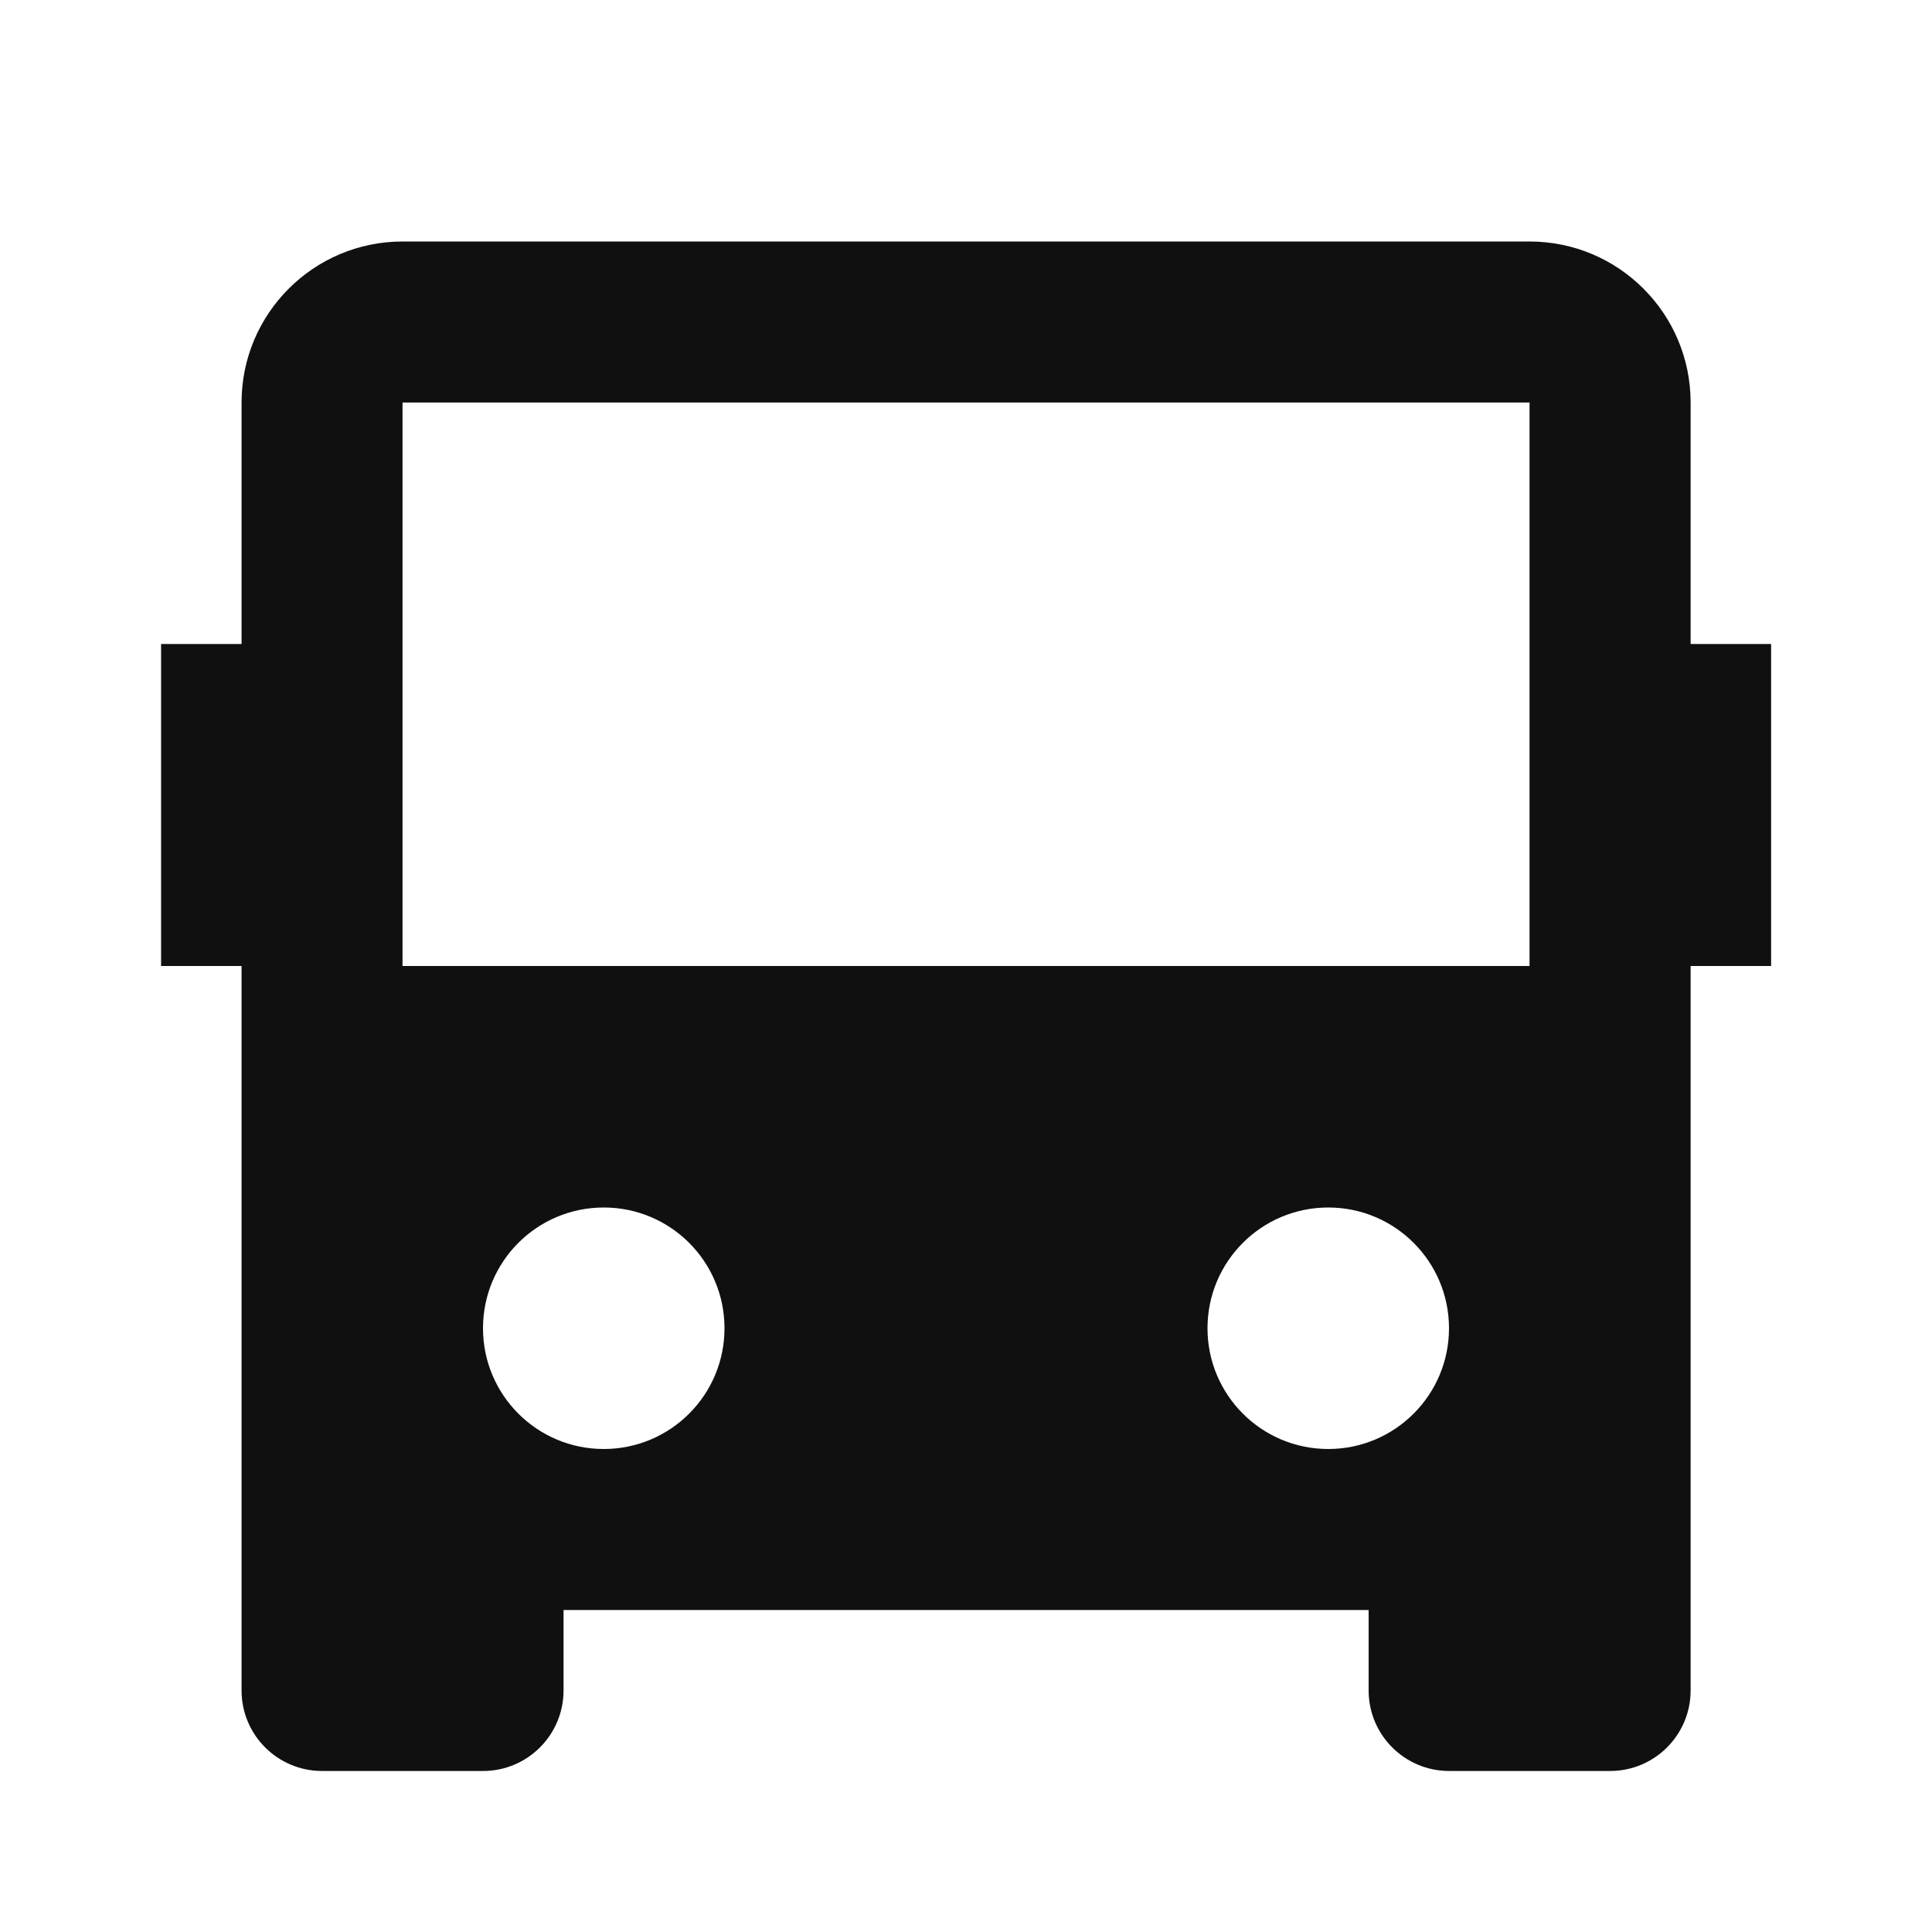 <svg xmlns="http://www.w3.org/2000/svg" viewBox="0 0 32 32" width="50" height="50" style="fill: #101010;border-color: rgba(0,0,0,0);border-width: bpx;border-style: undefined" filter="none"><path d="M22.667 26.667h-13.333v1.333c0 0.736-0.597 1.333-1.333 1.333v0h-2.667c-0.736 0-1.333-0.597-1.333-1.333v0-12h-1.333v-5.333h1.333v-4c0-1.473 1.194-2.667 2.667-2.667v0h18.667c1.473 0 2.667 1.194 2.667 2.667v0 4h1.333v5.333h-1.333v12c0 0.736-0.597 1.333-1.333 1.333v0h-2.667c-0.736 0-1.333-0.597-1.333-1.333v0-1.333zM6.667 6.667v9.333h18.667v-9.333h-18.667zM10 24c1.105 0 2-0.895 2-2s-0.895-2-2-2v0c-1.105 0-2 0.895-2 2s0.895 2 2 2v0zM22 24c1.105 0 2-0.895 2-2s-0.895-2-2-2v0c-1.105 0-2 0.895-2 2s0.895 2 2 2v0z"></path></svg>